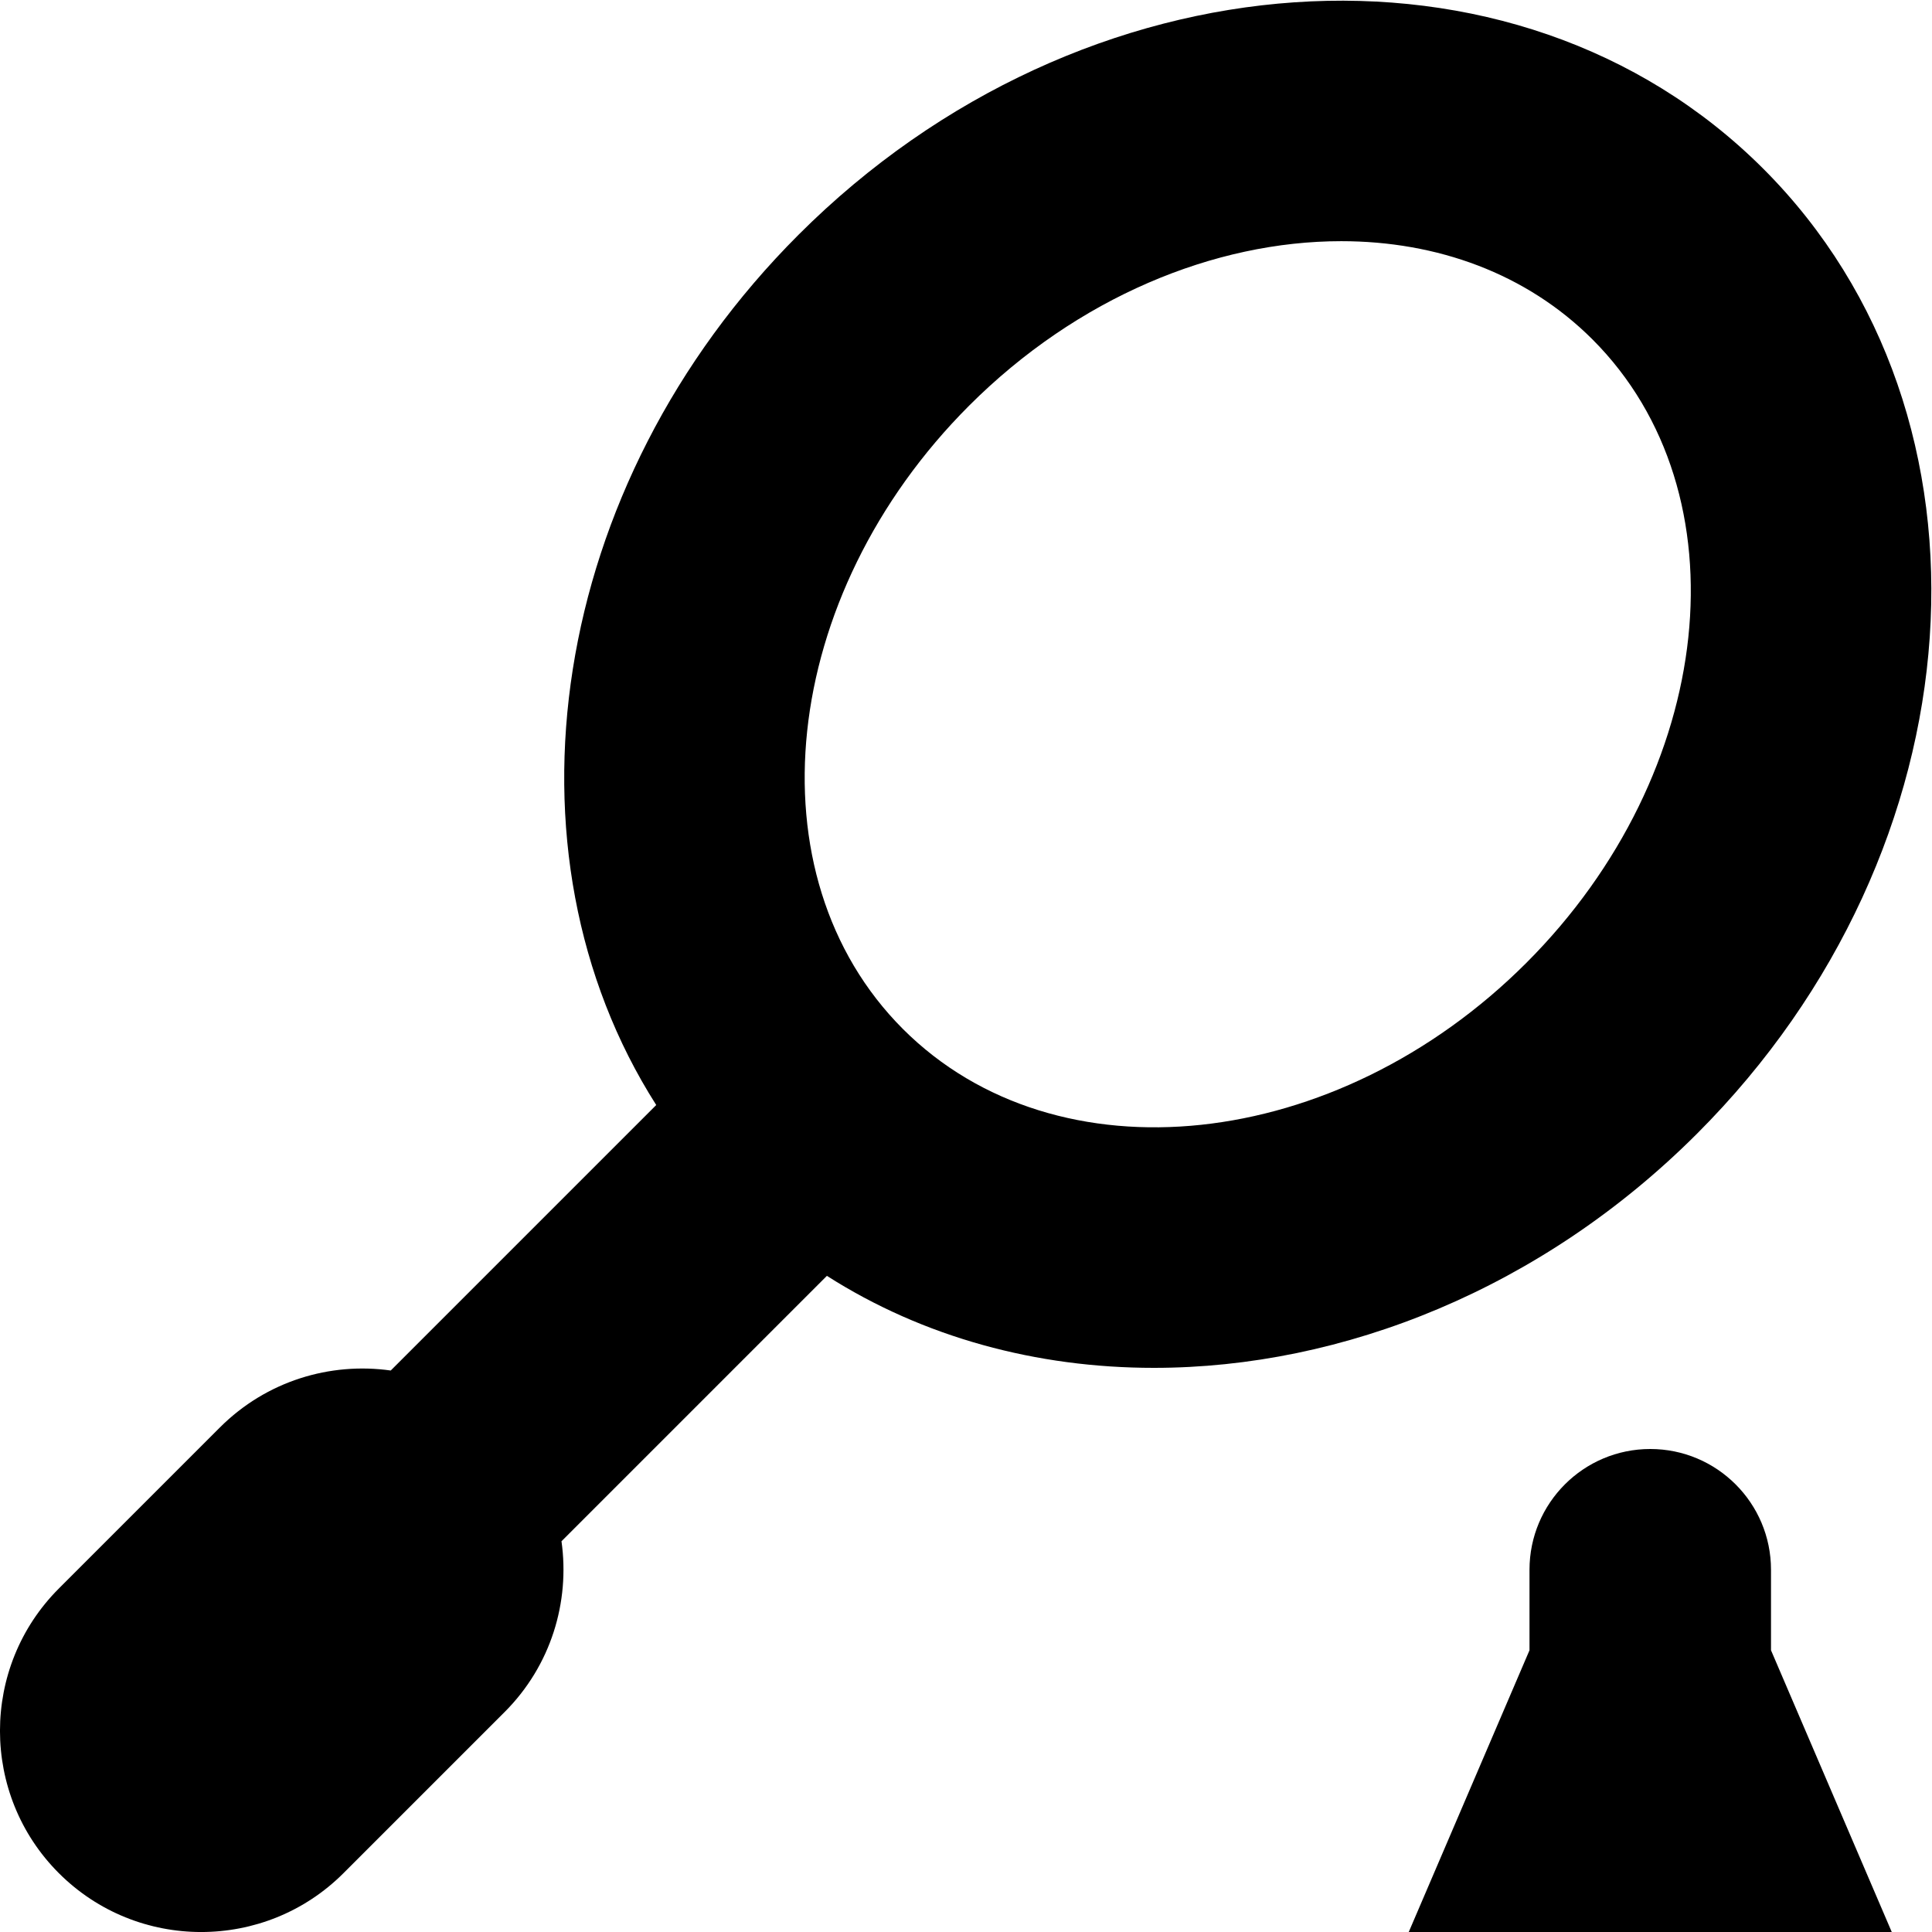 <?xml version="1.0" encoding="UTF-8"?>
<svg xmlns="http://www.w3.org/2000/svg" id="Layer_1" data-name="Layer 1" viewBox="0 0 24 24">
  <path d="m14.335,16.992c2.35,0,4.823-.985,6.747-2.91,3.532-3.531,3.9-8.908.822-11.986-3.079-3.078-8.456-2.709-11.986.822-3.115,3.115-3.769,7.667-1.766,10.809l-3.298,3.298c-.752-.106-1.543.129-2.121.706l-2.002,2.002c-.975.975-.975,2.561,0,3.536s2.561.975,3.536,0l2.002-2.002c.577-.577.812-1.369.706-2.121l3.297-3.297c1.201.766,2.608,1.143,4.062,1.143Zm-2.296-11.953c1.345-1.345,3.05-2.043,4.622-2.043,1.188,0,2.3.399,3.122,1.221,1.908,1.909,1.539,5.382-.822,7.744-2.361,2.361-5.835,2.73-7.744.822-1.908-1.909-1.539-5.382.822-7.744Zm9.961,15.461l1.5,3.5h-6l1.5-3.5v-1c0-.828.672-1.5,1.5-1.5s1.5.672,1.5,1.5v1Z"/>
</svg>
